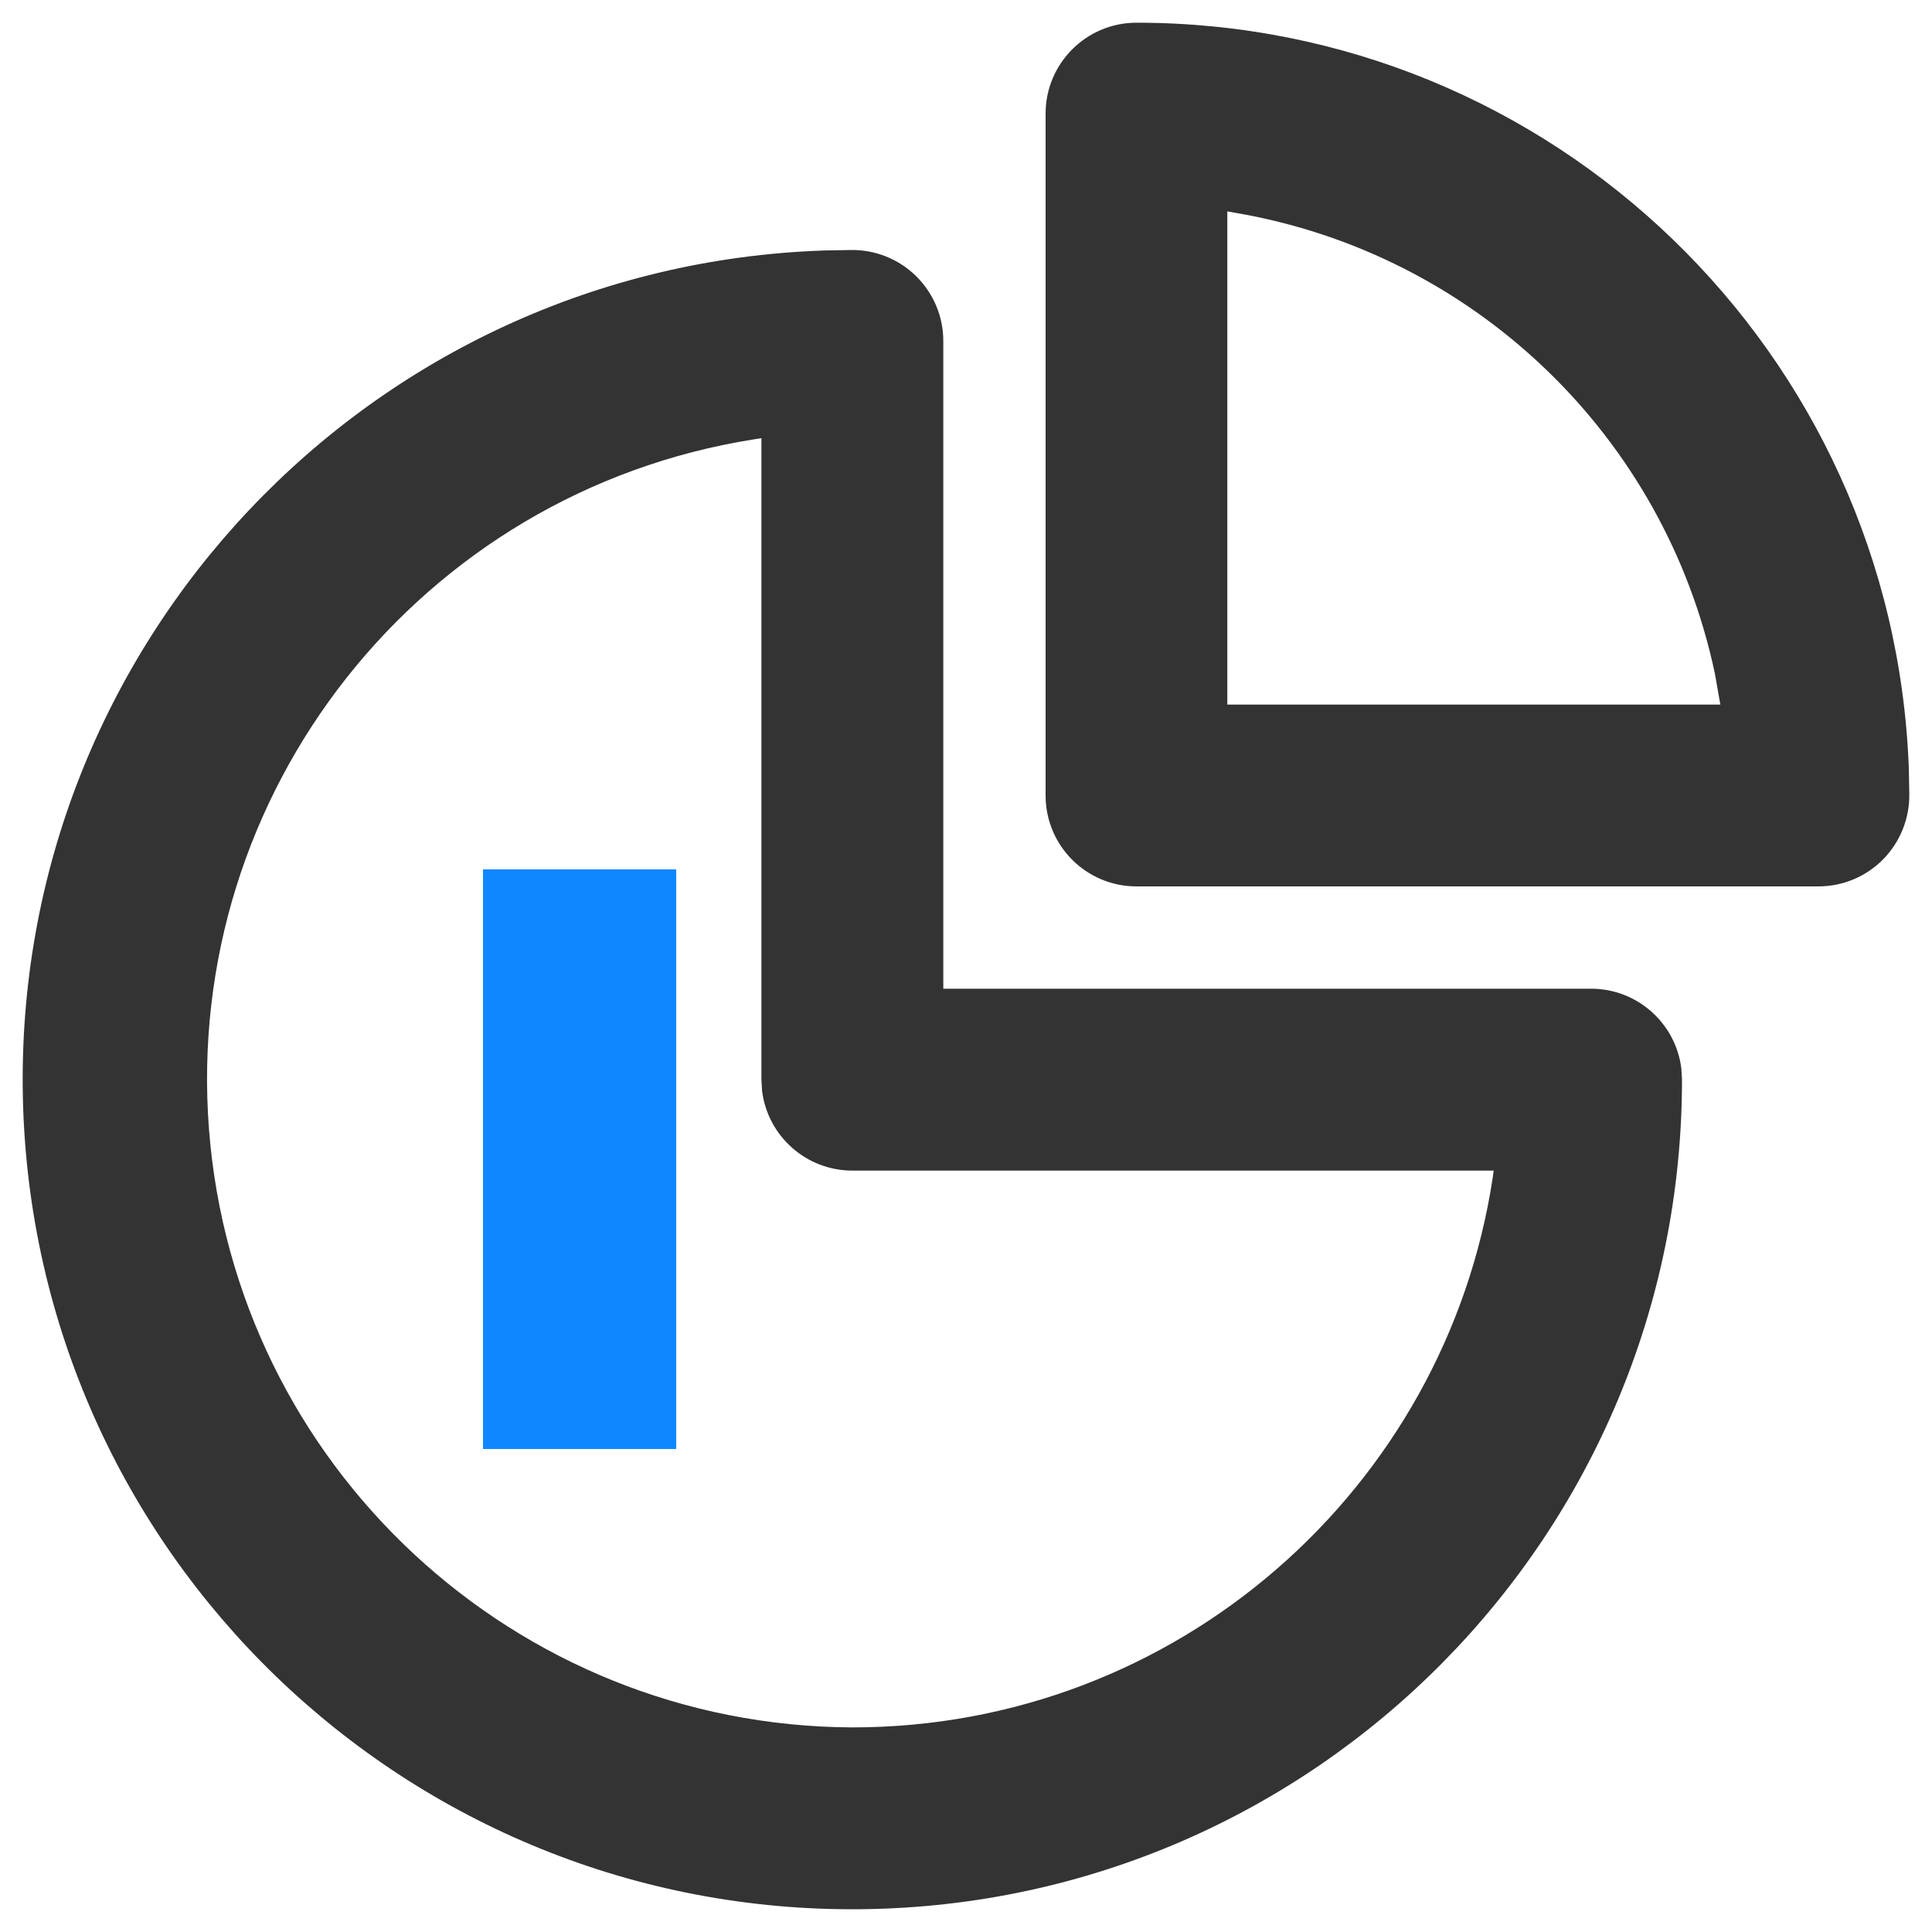 <?xml version="1.0" encoding="UTF-8"?>
<svg width="20px" height="20px" viewBox="0 0 20 20" version="1.1" xmlns="http://www.w3.org/2000/svg" xmlns:xlink="http://www.w3.org/1999/xlink">
    <!-- Generator: Sketch 59.1 (86144) - https://sketch.com -->
    <title>切片</title>
    <desc>Created with Sketch.</desc>
    <g id="云通知" stroke="none" stroke-width="1" fill="none" fill-rule="evenodd">
        <g id="个人号_云通知" transform="translate(-15, -512)">
            <g id="分组-copy-3" transform="translate(0, 488)">
                <g id="icon_数据统计" transform="translate(15, 24)">
                    <g>
                        <rect id="矩形" fill="#000000" fill-rule="nonzero" opacity="0" x="0" y="0" width="20" height="20"></rect>
                        <path d="M8.807,2.588 C9.06,2.584 9.303,2.681 9.483,2.858 C9.663,3.035 9.765,3.277 9.765,3.529 L9.765,10.235 L16.471,10.235 C16.945,10.235 17.345,10.588 17.405,11.059 L17.412,11.176 C17.412,15.882 13.625,19.711 8.92,19.764 C4.215,19.817 0.344,16.074 0.237,11.37 C0.131,6.666 3.83,2.752 8.533,2.593 L8.807,2.588 Z M7.882,4.536 L7.805,4.548 C4.352,5.094 1.897,8.2 2.163,11.685 C2.43,15.171 5.328,17.867 8.824,17.882 C12.182,17.882 14.965,15.412 15.453,12.189 L15.462,12.118 L8.824,12.118 C8.349,12.118 7.949,11.765 7.889,11.294 L7.882,11.176 L7.882,4.536 Z M11.765,0.235 C16.071,0.235 19.6,3.645 19.76,7.953 L19.765,8.218 C19.769,8.47 19.672,8.714 19.495,8.895 C19.318,9.075 19.076,9.176 18.824,9.176 L11.765,9.176 C11.245,9.176 10.824,8.755 10.824,8.235 L10.824,1.176 C10.824,0.657 11.245,0.235 11.765,0.235 L11.765,0.235 Z M12.705,2.189 L12.705,7.294 L17.809,7.294 L17.753,6.976 C17.234,4.515 15.262,2.622 12.782,2.202 L12.706,2.188 L12.705,2.189 Z" id="形状" fill="#333333" fill-rule="nonzero"></path>
                        <rect id="矩形" fill="#0F88FF" transform="translate(6, 12) rotate(90) translate(-6, -12) " x="3" y="11" width="6" height="2"></rect>
                    </g>
                </g>
            </g>
        </g>
    </g>
</svg>